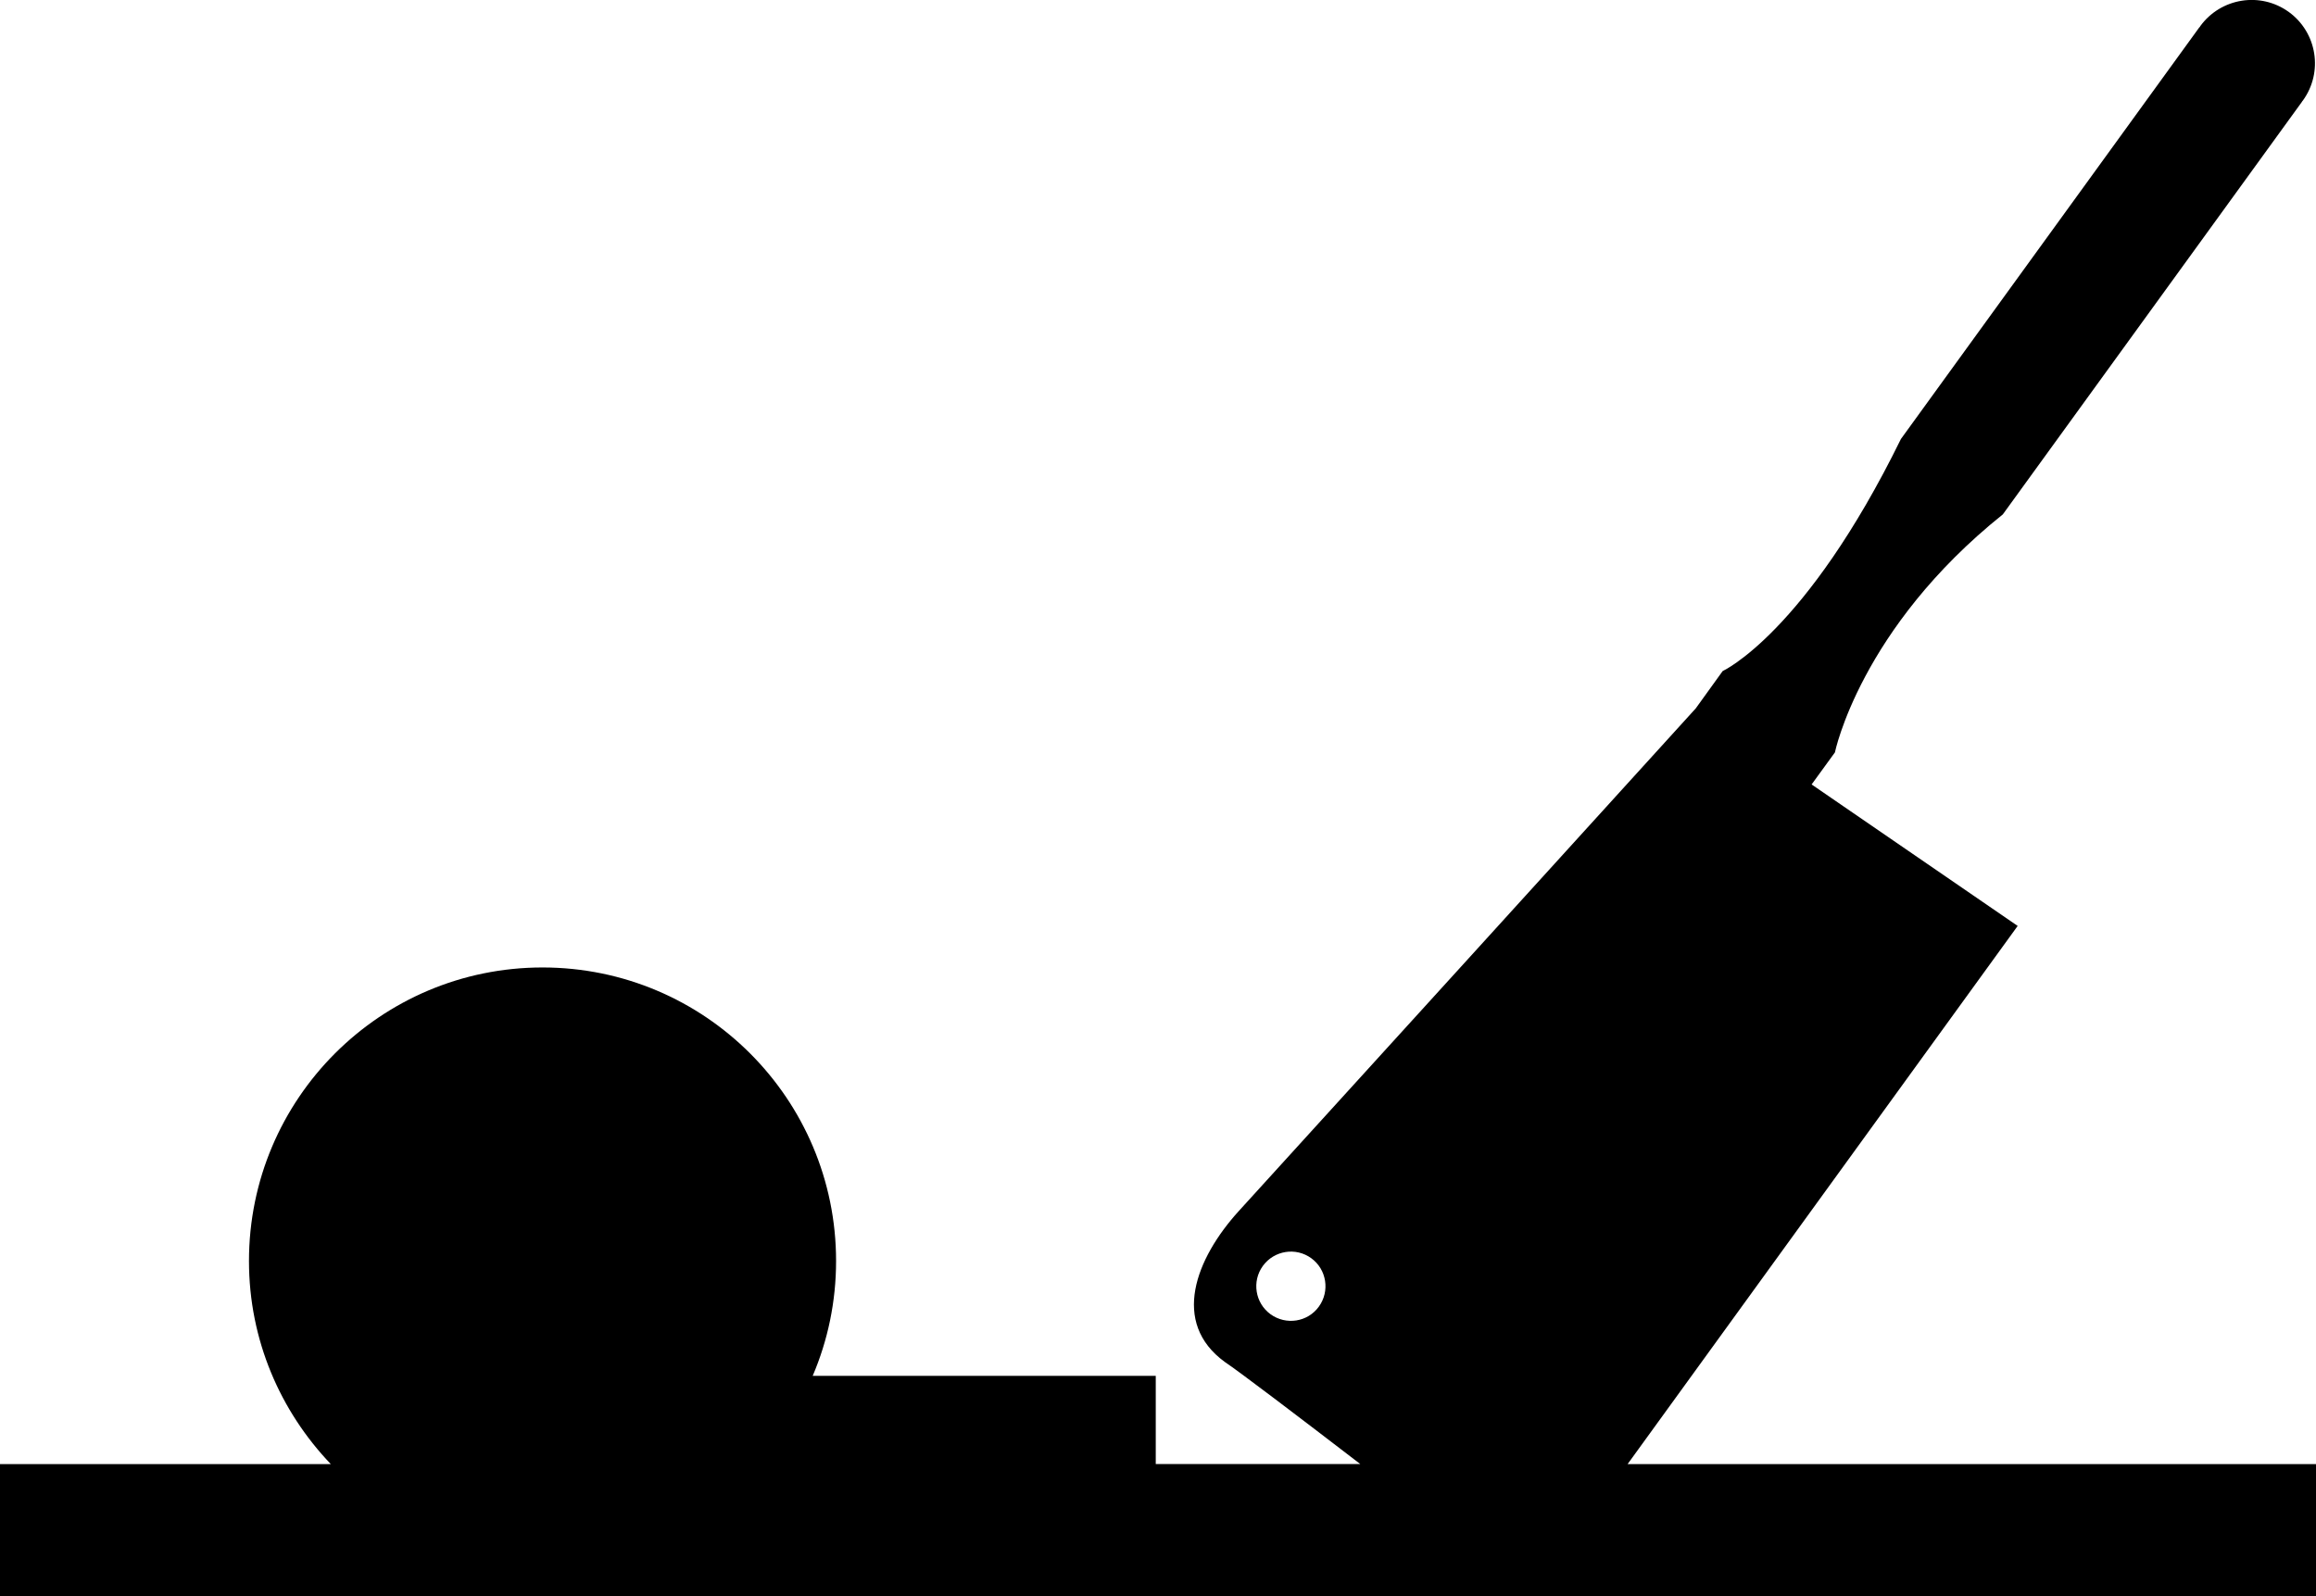 <?xml version="1.0" encoding="iso-8859-1"?>
<!-- Generator: Adobe Illustrator 16.0.0, SVG Export Plug-In . SVG Version: 6.00 Build 0)  -->
<!DOCTYPE svg PUBLIC "-//W3C//DTD SVG 1.1//EN" "http://www.w3.org/Graphics/SVG/1.1/DTD/svg11.dtd">
<svg version="1.1" id="Layer_1" xmlns="http://www.w3.org/2000/svg" xmlns:xlink="http://www.w3.org/1999/xlink" x="0px" y="0px"
	 width="32px" height="22.059px" viewBox="0 0 32 22.059" style="enable-background:new 0 0 32 22.059;" xml:space="preserve">
<path d="M22.489,20.231l5.389-7.436l-2.847-1.955l0.322-0.443c0,0,0.348-1.71,2.32-3.289c0.303-0.417,4.135-5.704,4.135-5.704
	l-0.001-0.001c0.005-0.006,0.009-0.009,0.012-0.014c0.284-0.393,0.196-0.939-0.194-1.223c-0.392-0.284-0.939-0.196-1.224,0.195
	c-0.003,0.004-0.006,0.01-0.008,0.015l-0.003-0.001c0,0-3.775,5.209-4.125,5.691c-1.318,2.685-2.463,3.207-2.463,3.207L23.43,9.789
	c-0.406,0.448-5.736,6.313-6.313,6.945c-0.598,0.658-0.941,1.543-0.193,2.087c0.197,0.131,1.01,0.749,1.871,1.41h-2.826v-1.219
	h-4.74c0.208-0.487,0.323-1.023,0.323-1.587c0-2.24-1.815-4.056-4.056-4.056S3.44,15.186,3.44,17.426
	c0,1.09,0.433,2.076,1.131,2.806H0v1.827h32v-1.827H22.489z M18.223,18.055c-0.154,0.214-0.453,0.261-0.668,0.106
	c-0.213-0.155-0.261-0.454-0.106-0.668c0.156-0.214,0.455-0.262,0.669-0.106C18.33,17.541,18.378,17.841,18.223,18.055z"/>
<g>
</g>
<g>
</g>
<g>
</g>
<g>
</g>
<g>
</g>
<g>
</g>
<g>
</g>
<g>
</g>
<g>
</g>
<g>
</g>
<g>
</g>
<g>
</g>
<g>
</g>
<g>
</g>
<g>
</g>
</svg>
